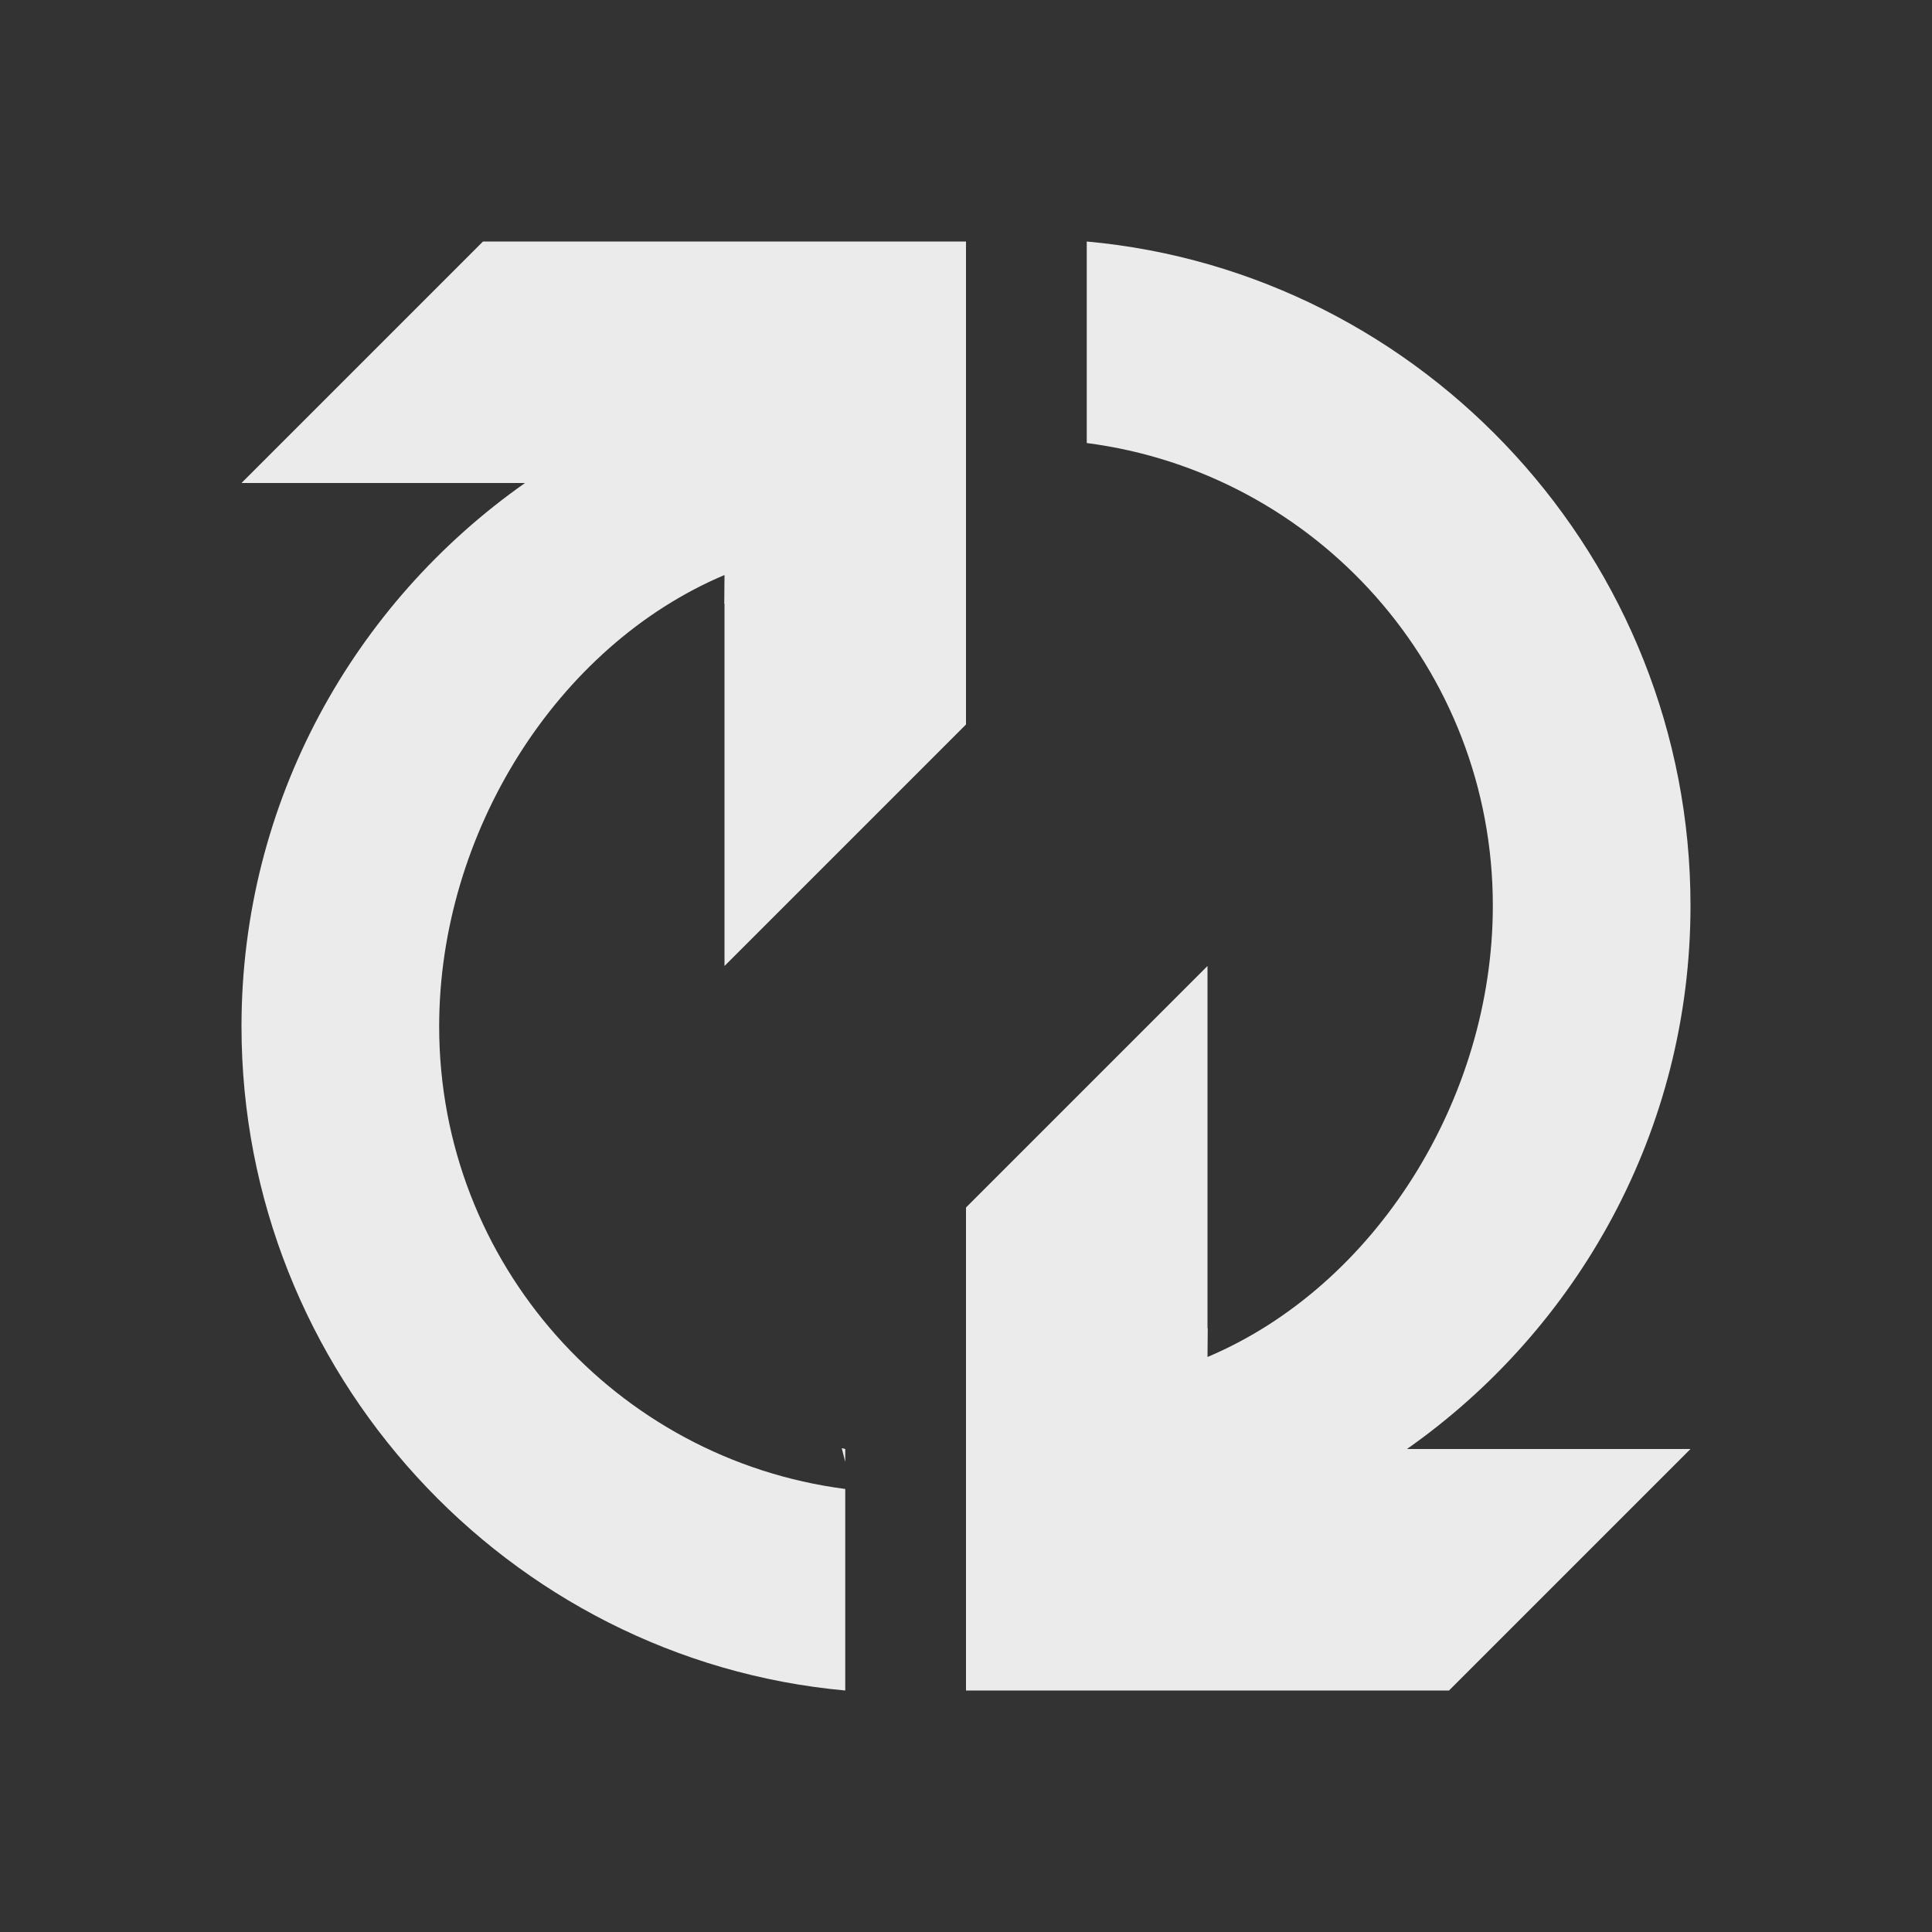<svg xmlns="http://www.w3.org/2000/svg" width="16" height="16"><rect width="100%" height="100%" fill="#333333" stroke="none"/><g fill="rgba(255,255,255,0.9)"><path d="M3.637 8.5c0-1.602.975-3.152 2.363-3.738l-.002.238h.002v3l2-2v-4h-4l-2 2h2.348c-1.417.996-2.348 2.64-2.348 4.5 0 2.863 2.201 5.246 5 5.5v-1.669c-1.898-.246-3.363-1.866-3.363-3.831zm3.363 3.607v-.107l-.029-.007.029.114zM12.363 7.5c0 1.602-.975 3.152-2.363 3.738l.002-.238h-.002v-3l-2 2v4h4l2-2h-2.348c1.417-.996 2.348-2.641 2.348-4.5 0-2.863-2.201-5.246-5-5.5v1.669c1.898.246 3.363 1.866 3.363 3.831z"/></g></svg>